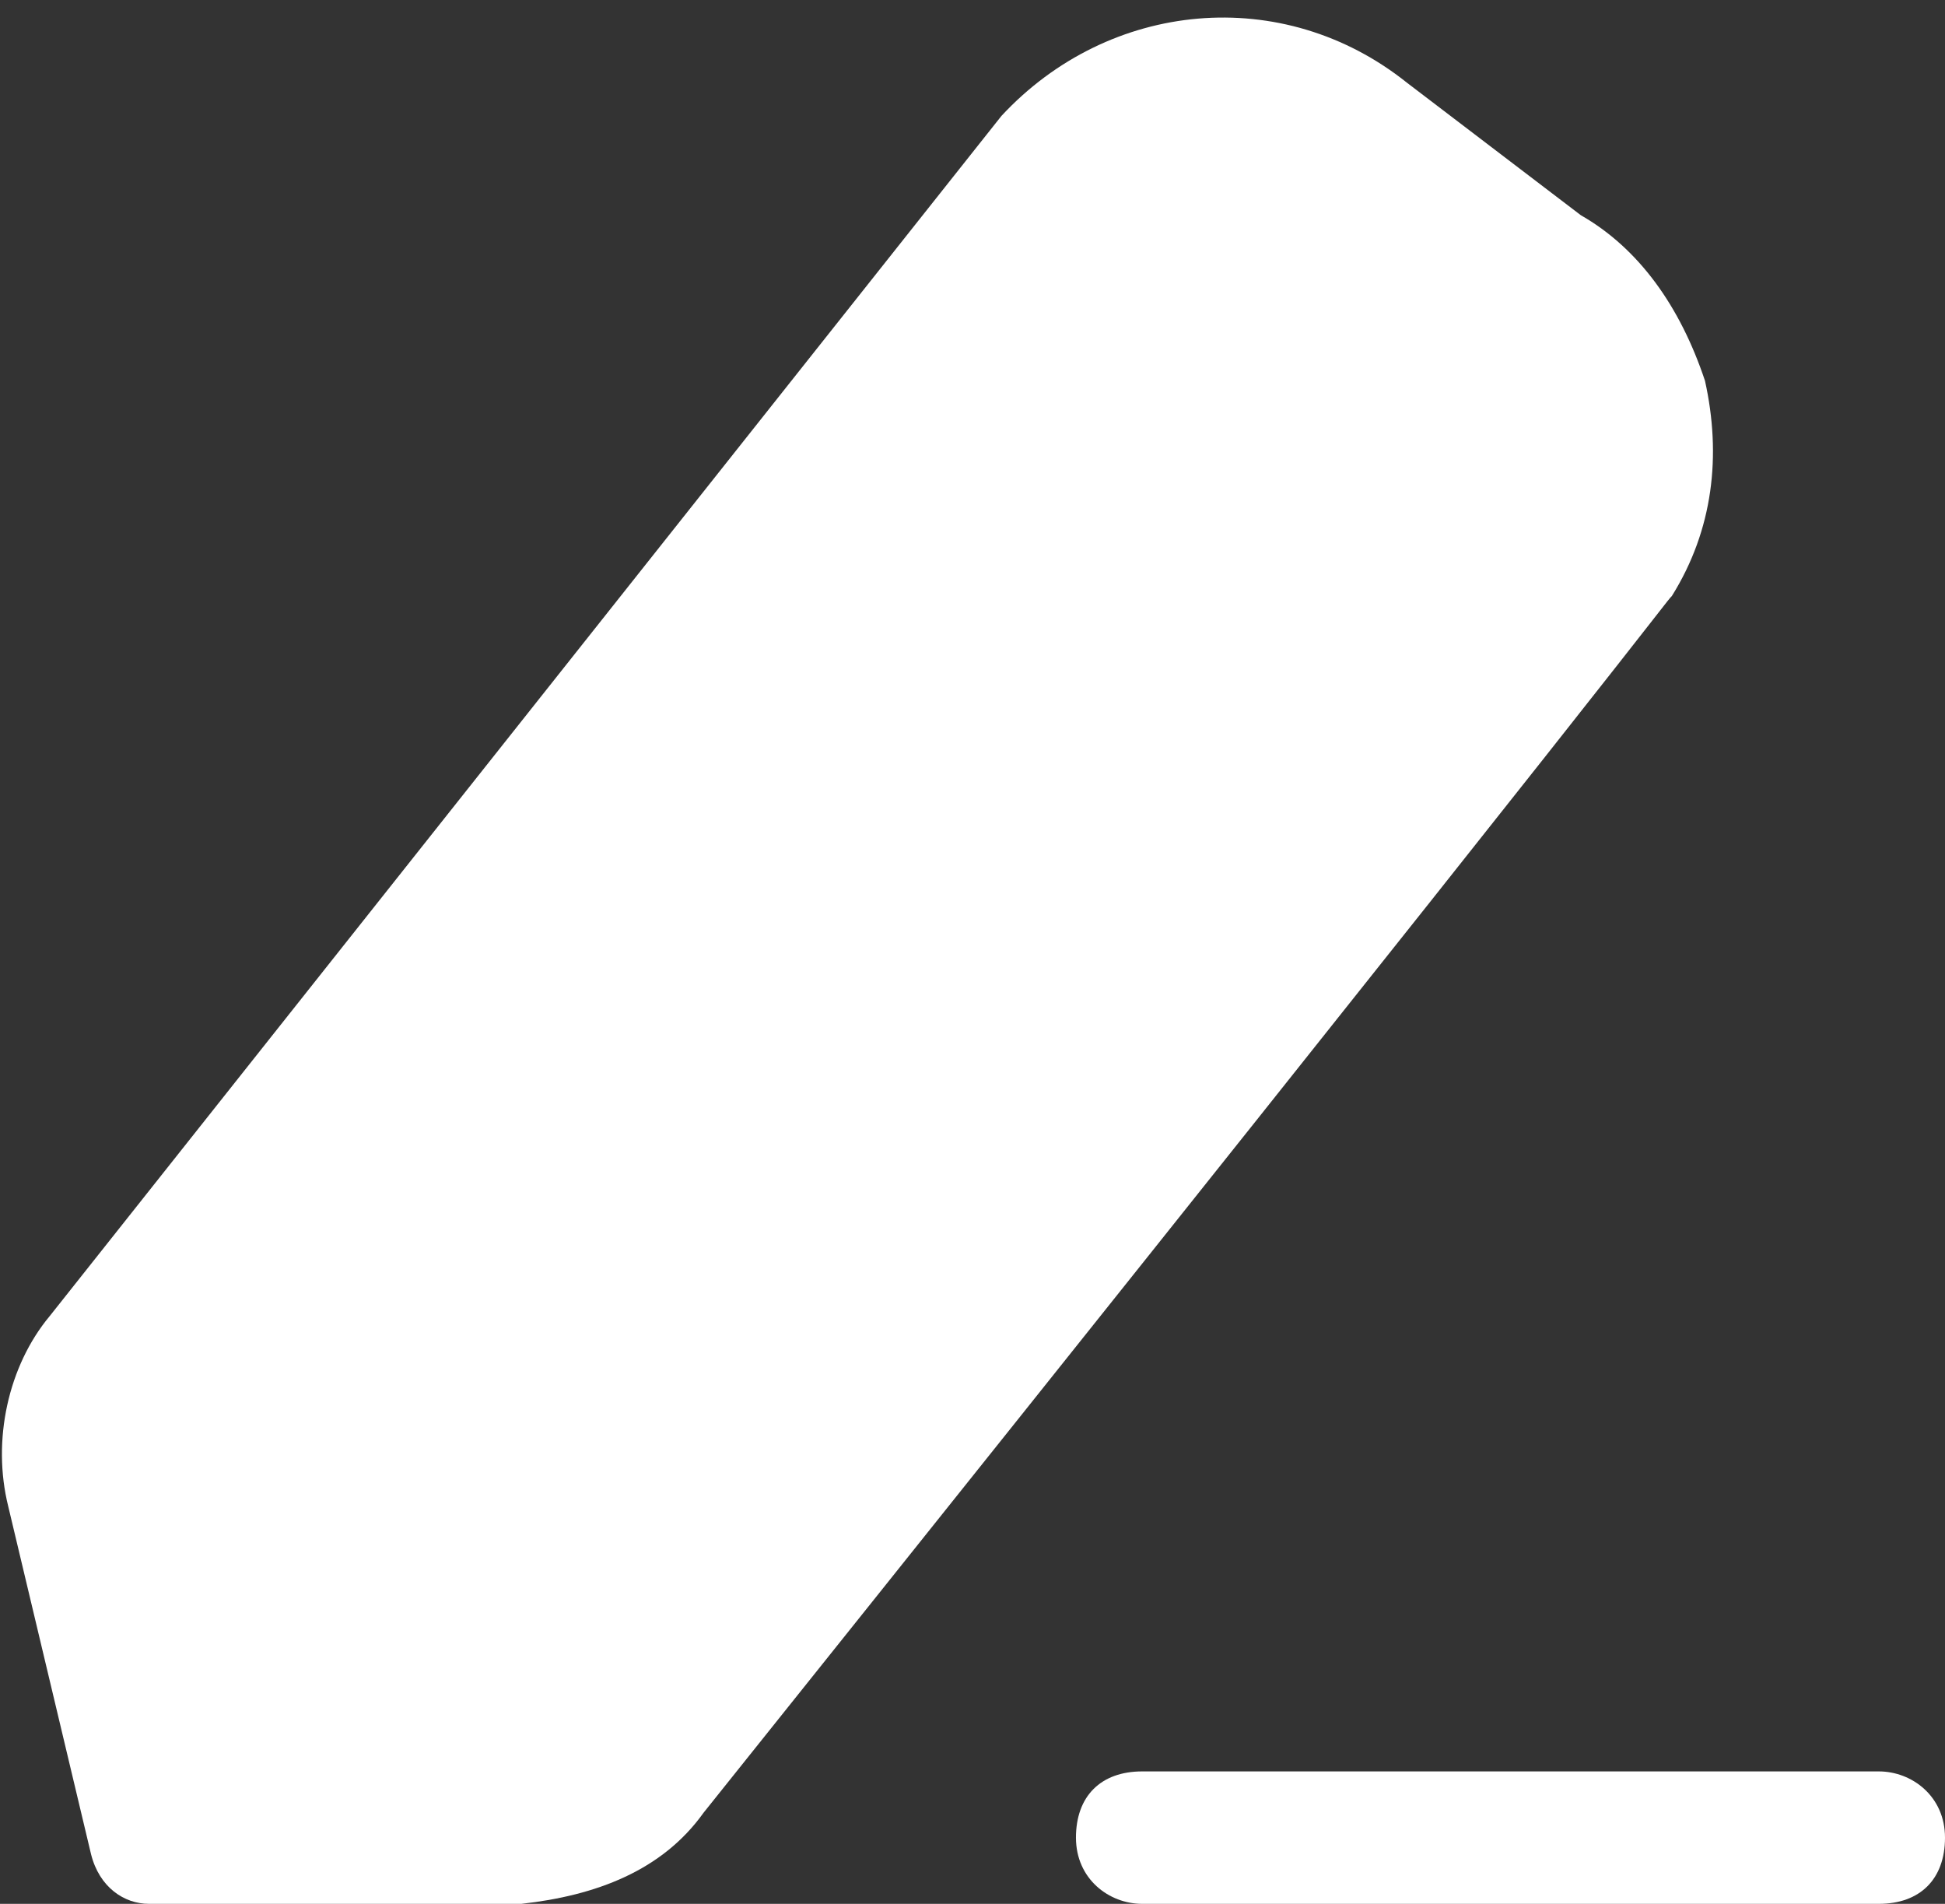 <?xml version="1.0" encoding="utf-8"?>
<!-- Generator: Adobe Illustrator 24.3.0, SVG Export Plug-In . SVG Version: 6.00 Build 0)  -->
<svg version="1.1" id="Layer_1" xmlns="http://www.w3.org/2000/svg" xmlns:xlink="http://www.w3.org/1999/xlink" x="0px" y="0px"
	 viewBox="0 0 23.5 23" style="enable-background:new 0 0 23.5 23;" xml:space="preserve">
<rect x="0" y="0" width="23.5" height="23" fill="#333333" stroke="none"/>
<style type="text/css">
	.st0{fill:#FFFFFF;}
	.st1{fill-rule:evenodd;clip-rule:evenodd;fill:#FFFFFF;}
</style>
<g id="Path_43264">
	<path class="st0" d="M22.7,23h-8.9c-0.4,0-0.8-0.3-0.8-0.8s0.3-0.8,0.8-0.8h8.9c0.4,0,0.8,0.3,0.8,0.8S23.2,23,22.7,23z"/>
</g>
<g id="Path_43265">
	<path class="st1" d="M12.7,1.9c1-1.1,2.6-1.3,3.8-0.4l2.1,1.6c1.2,0.7,1.7,2.3,0.9,3.6c0,0,0,0,0,0.1c0,0.1-11.6,14.6-11.6,14.6
		c-0.4,0.5-1,0.8-1.6,0.8l-4.4,0.1l-1-4.2c-0.1-0.6,0-1.2,0.4-1.7L12.7,1.9z"/>
	<path class="st0" d="M1.8,23c-0.3,0-0.6-0.2-0.7-0.6l-1-4.2c-0.2-0.8,0-1.7,0.5-2.3L12.1,1.4c0,0,0,0,0,0C13.4,0,15.5-0.2,17,1
		l2.1,1.6c0.7,0.4,1.2,1.1,1.5,2c0.2,0.9,0.1,1.8-0.4,2.6c-0.1,0.1-0.1,0.2-11.7,14.7c-0.5,0.7-1.3,1-2.2,1.1L1.8,23
		C1.8,23,1.8,23,1.8,23z M13.3,2.4L1.8,16.8c-0.2,0.3-0.3,0.7-0.2,1.1l0.9,3.7l3.8,0c0.4,0,0.8-0.2,1-0.5C11.2,16,18.7,6.7,18.9,6.4
		C19.2,6,19.2,5.5,19.1,5s-0.4-0.9-0.9-1.1L16,2.1C15.2,1.5,14,1.6,13.3,2.4z"/>
</g>
</svg>
